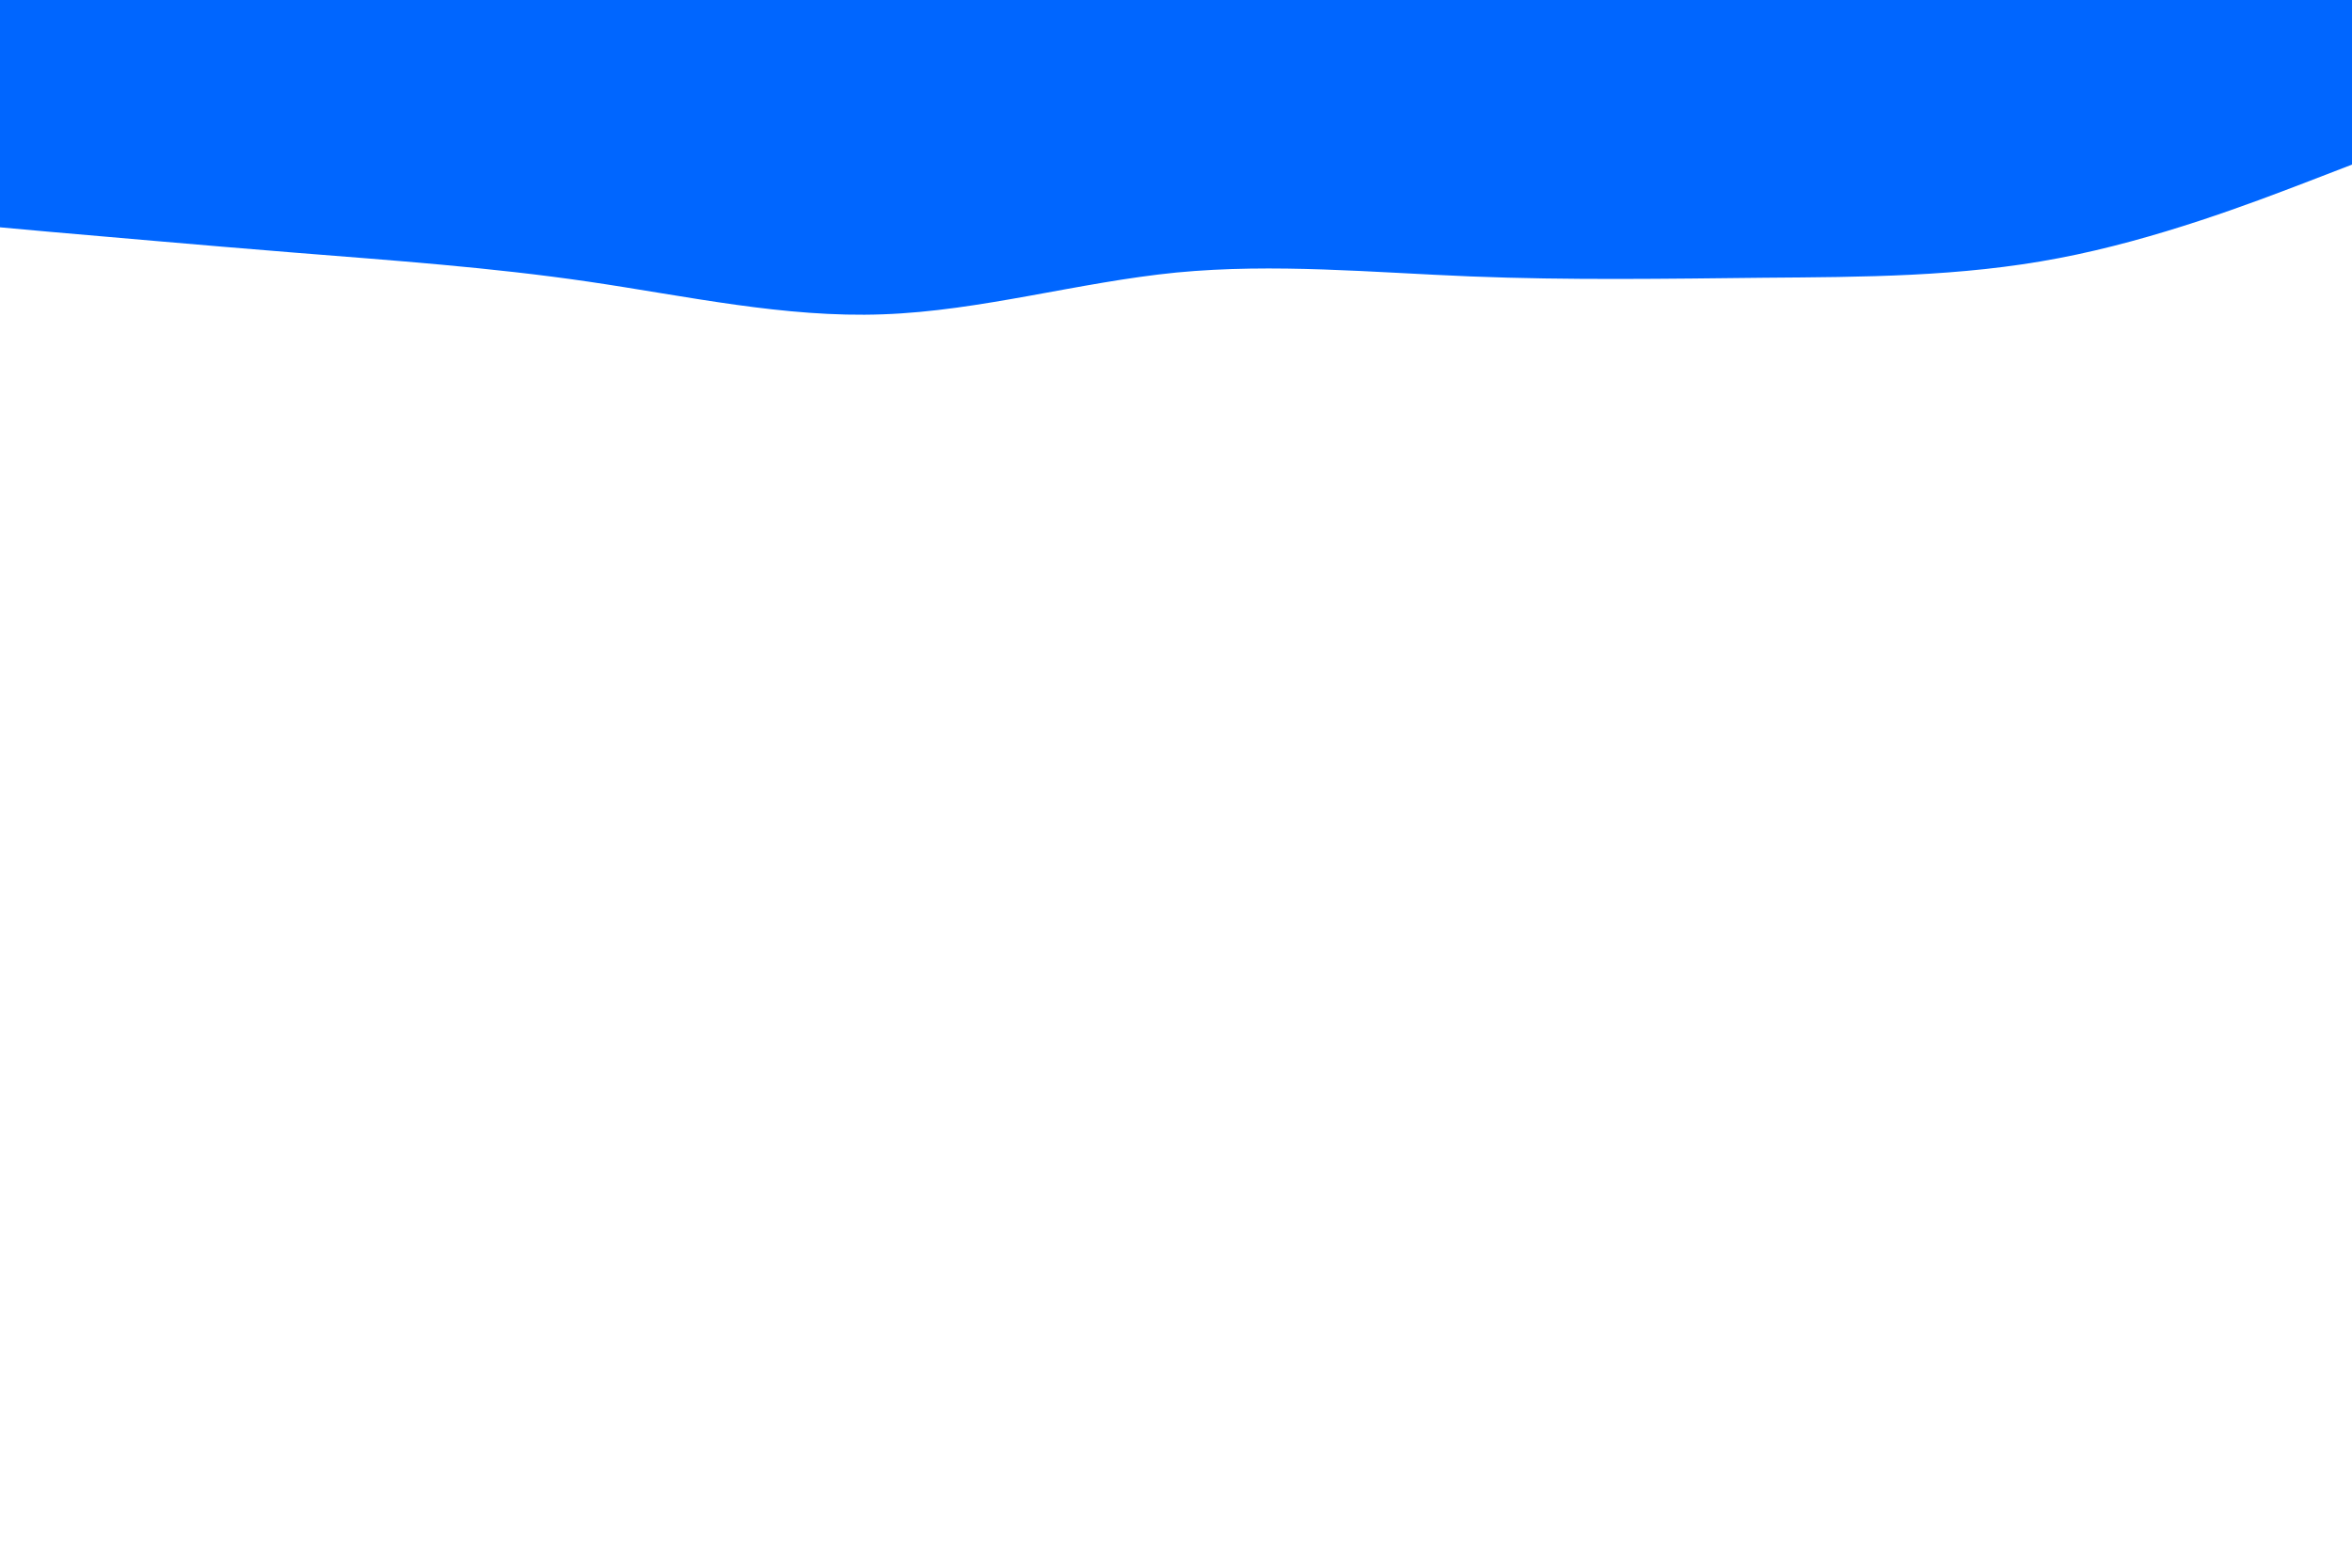 <svg id="visual" viewBox="0 0 900 600" width="900" height="600" xmlns="http://www.w3.org/2000/svg" xmlns:xlink="http://www.w3.org/1999/xlink" version="1.1"><path d="M0 87L18.8 88.7C37.7 90.3 75.3 93.7 112.8 96.7C150.3 99.7 187.7 102.3 225.2 107.8C262.7 113.3 300.3 121.7 337.8 120.3C375.3 119 412.7 108 450.2 104.3C487.7 100.7 525.3 104.3 562.8 105.8C600.3 107.3 637.7 106.7 675.2 106.3C712.7 106 750.3 106 787.8 98.8C825.3 91.7 862.7 77.3 881.3 70.2L900 63L900 0L881.3 0C862.7 0 825.3 0 787.8 0C750.3 0 712.7 0 675.2 0C637.7 0 600.3 0 562.8 0C525.3 0 487.7 0 450.2 0C412.7 0 375.3 0 337.8 0C300.3 0 262.7 0 225.2 0C187.7 0 150.3 0 112.8 0C75.3 0 37.7 0 18.8 0L0 0Z" fill="#0066FF" stroke-linecap="round" stroke-linejoin="miter"></path></svg>